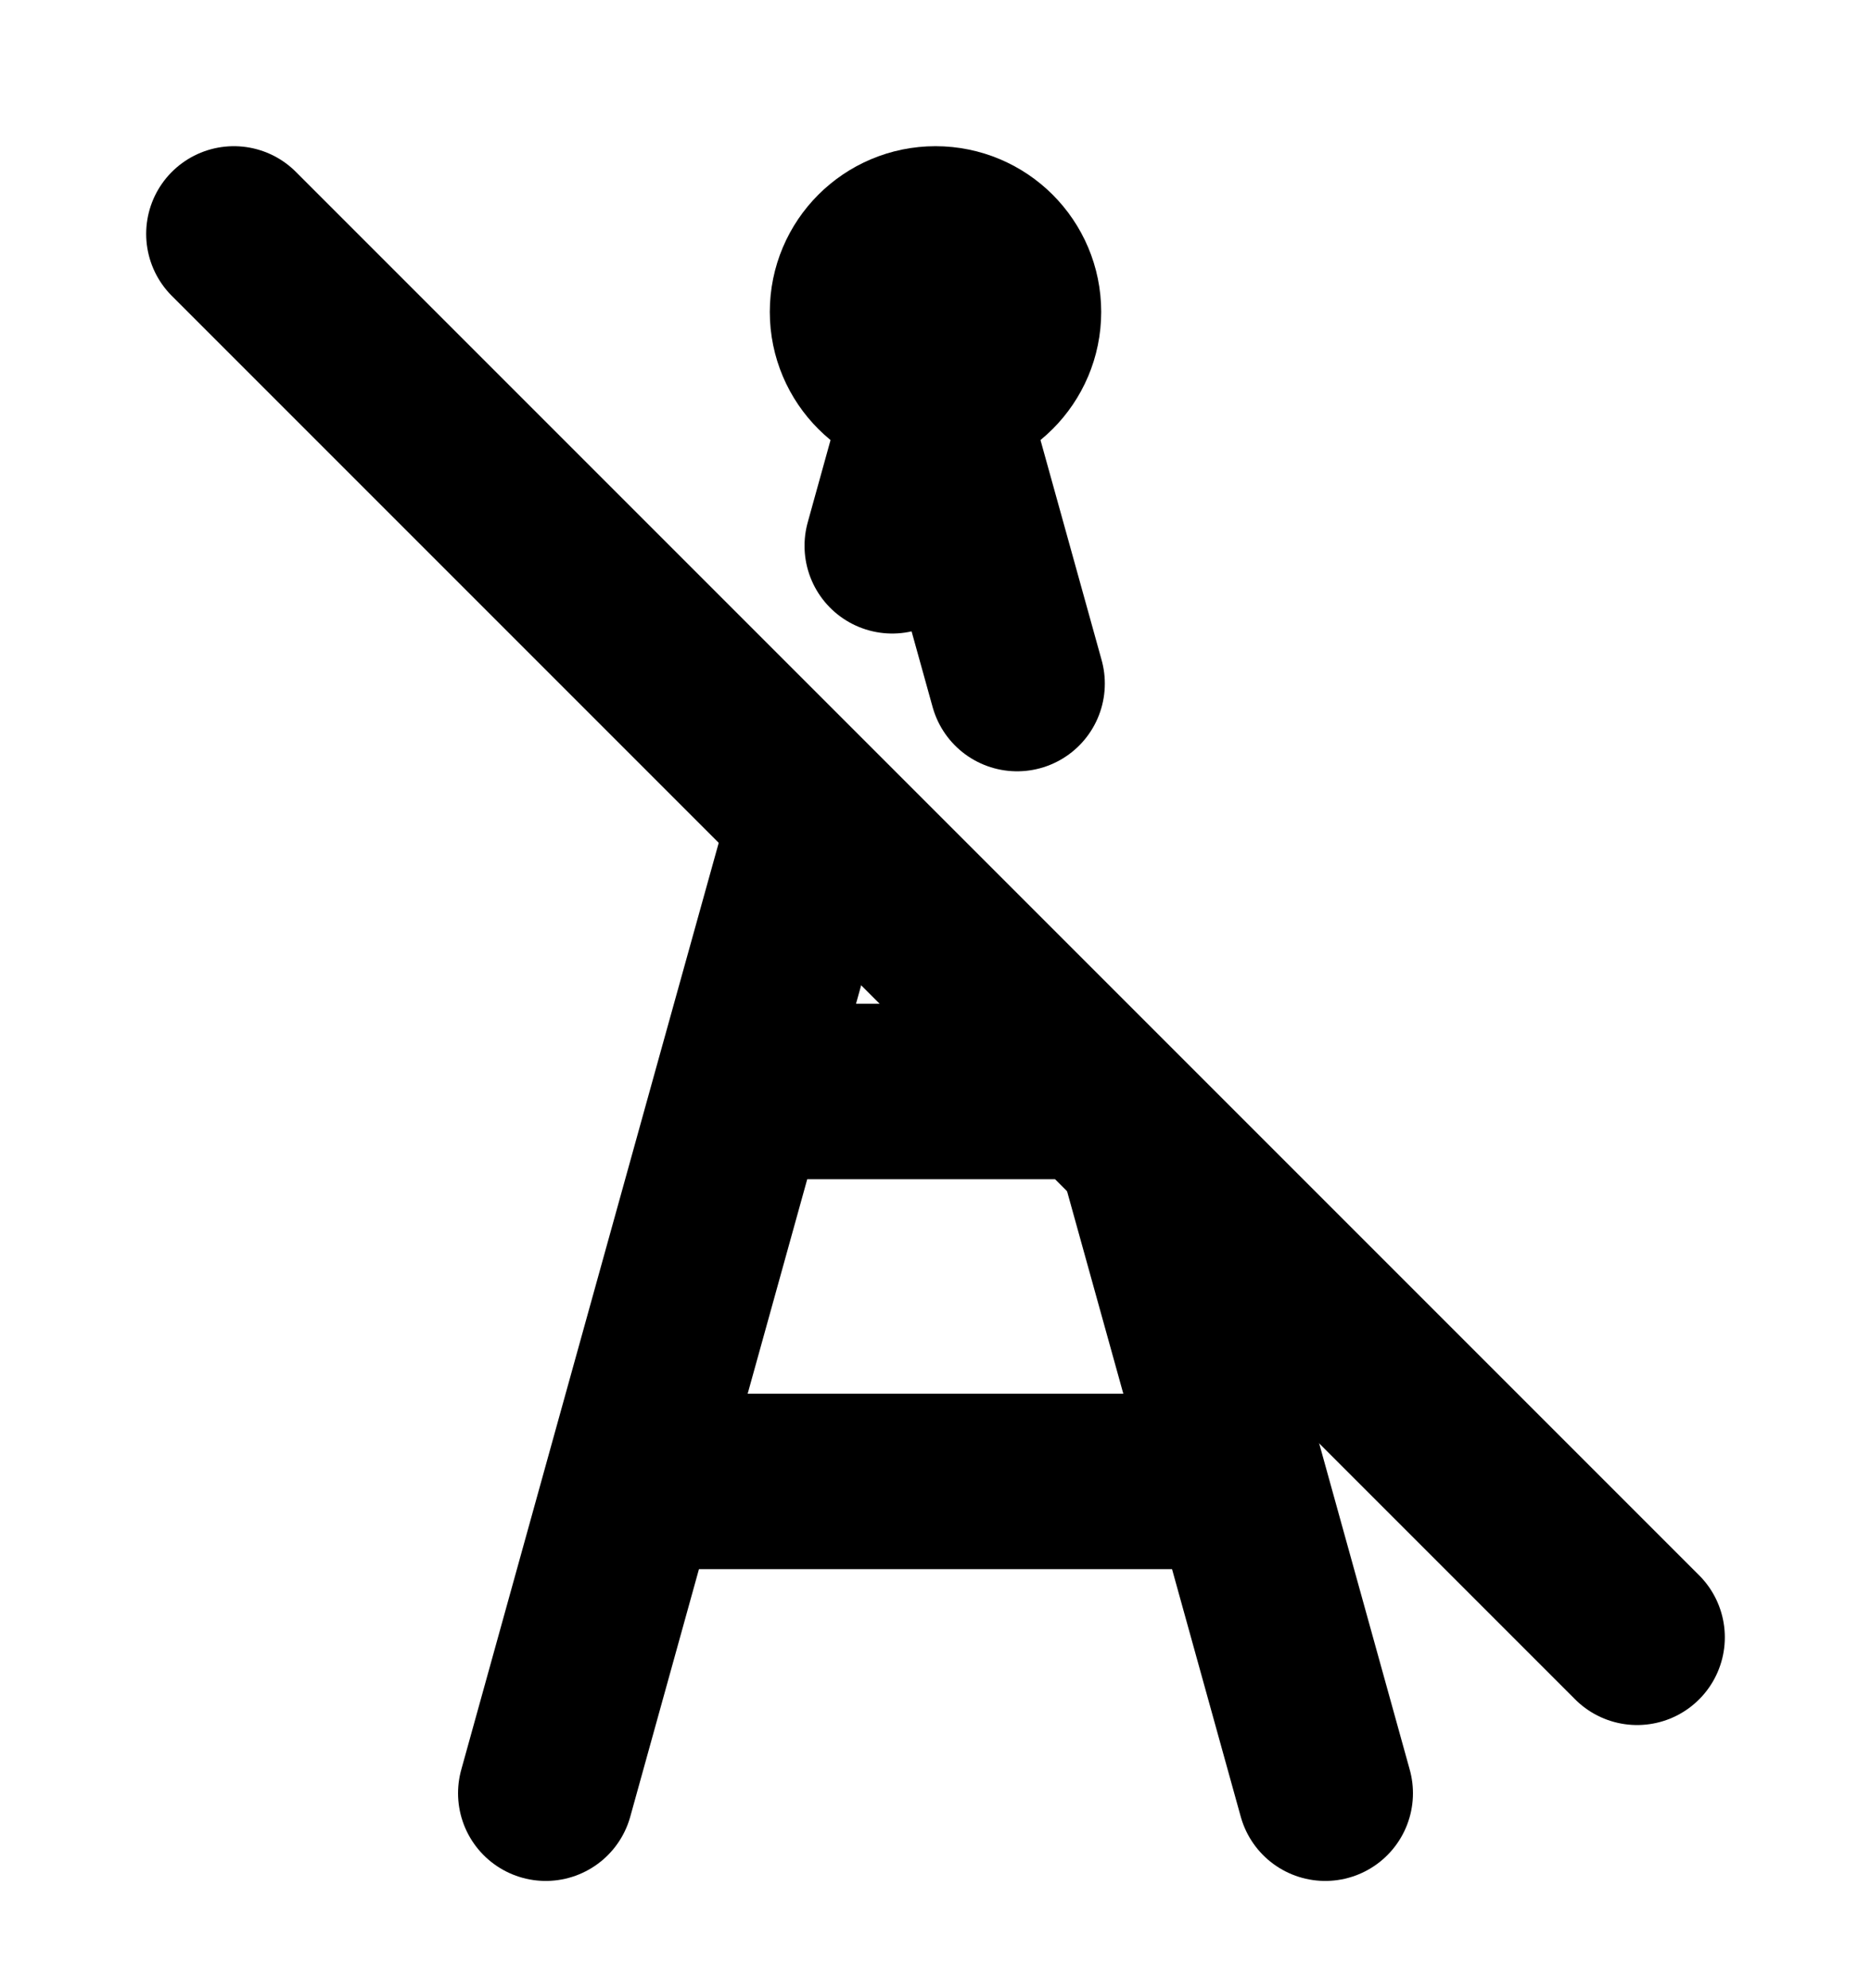 <svg width="16" height="17" viewBox="0 0 16 17" fill="none" xmlns="http://www.w3.org/2000/svg">
<path d="M8 3.333C8.368 3.333 8.667 3.035 8.667 2.667C8.667 2.298 8.368 2 8 2C7.632 2 7.333 2.298 7.333 2.667C7.333 3.035 7.632 3.333 8 3.333Z" fill="black" stroke="black" stroke-width="1.5" stroke-linecap="round" stroke-linejoin="round"/>
<path d="M4.667 15.333L5.407 12.667M5.407 12.667L6.333 9.333M5.407 12.667H10.593M11.333 15.333L10.593 12.667M10.593 12.667L9.803 9.824M6.333 9.333H9M6.333 9.333L6.867 7.414M7.63 4.667L8 3.333L8.698 5.845" stroke="black" stroke-width="1.5" stroke-linecap="round" stroke-linejoin="round"/>
<path d="M2 2L14 14" stroke="black" stroke-width="1.5" stroke-linecap="round" stroke-linejoin="round"/>
</svg>
